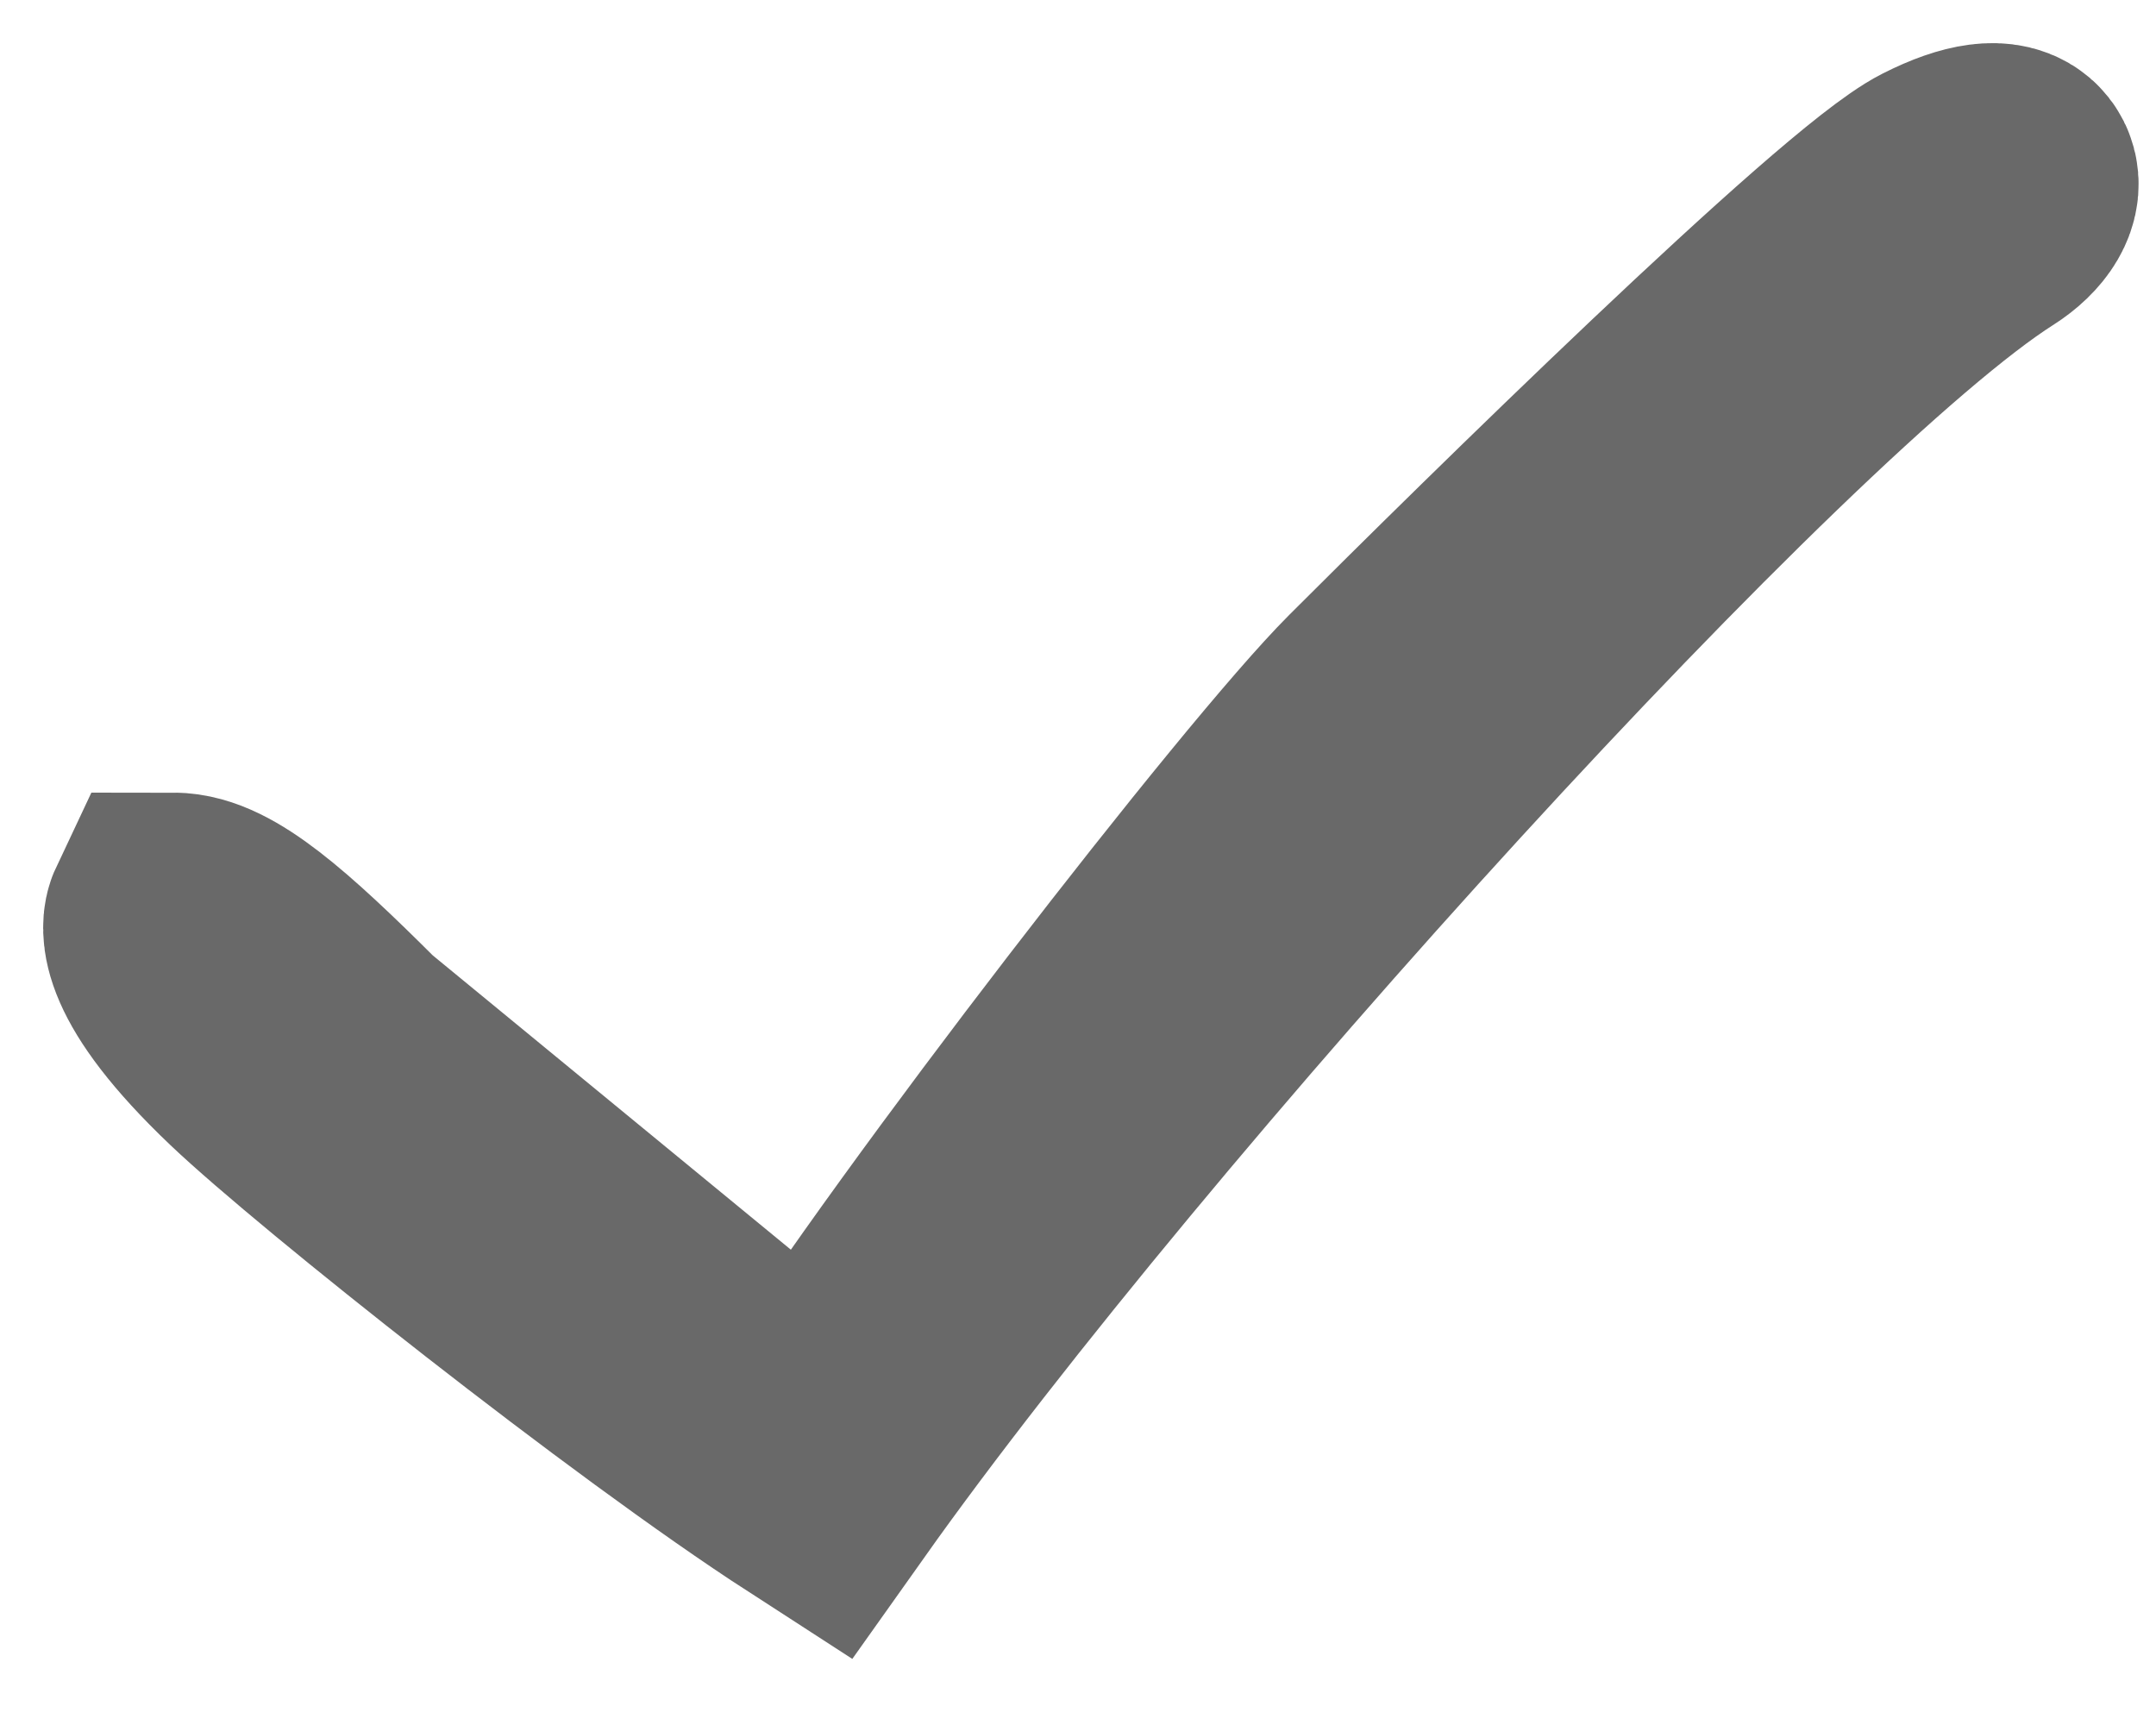 <svg width="25" height="20" viewBox="0 0 25 20" fill="none" xmlns="http://www.w3.org/2000/svg">
<path d="M2.01 10.69C2.419 10.69 3.01 11.19 4.01 12.19L9.491 16.694C10.964 14.378 14.882 9.318 16.01 8.19C17.51 6.69 21.626 2.638 22.51 2.19C23.394 1.742 23.5 2.186 23 2.504C20.395 4.157 12.83 12.488 9.491 17.194C7.527 15.924 3.953 13.086 3.01 12.19C1.831 11.069 2.01 10.69 2.01 10.69Z" stroke="#696969" stroke-width="3"/>
</svg>
